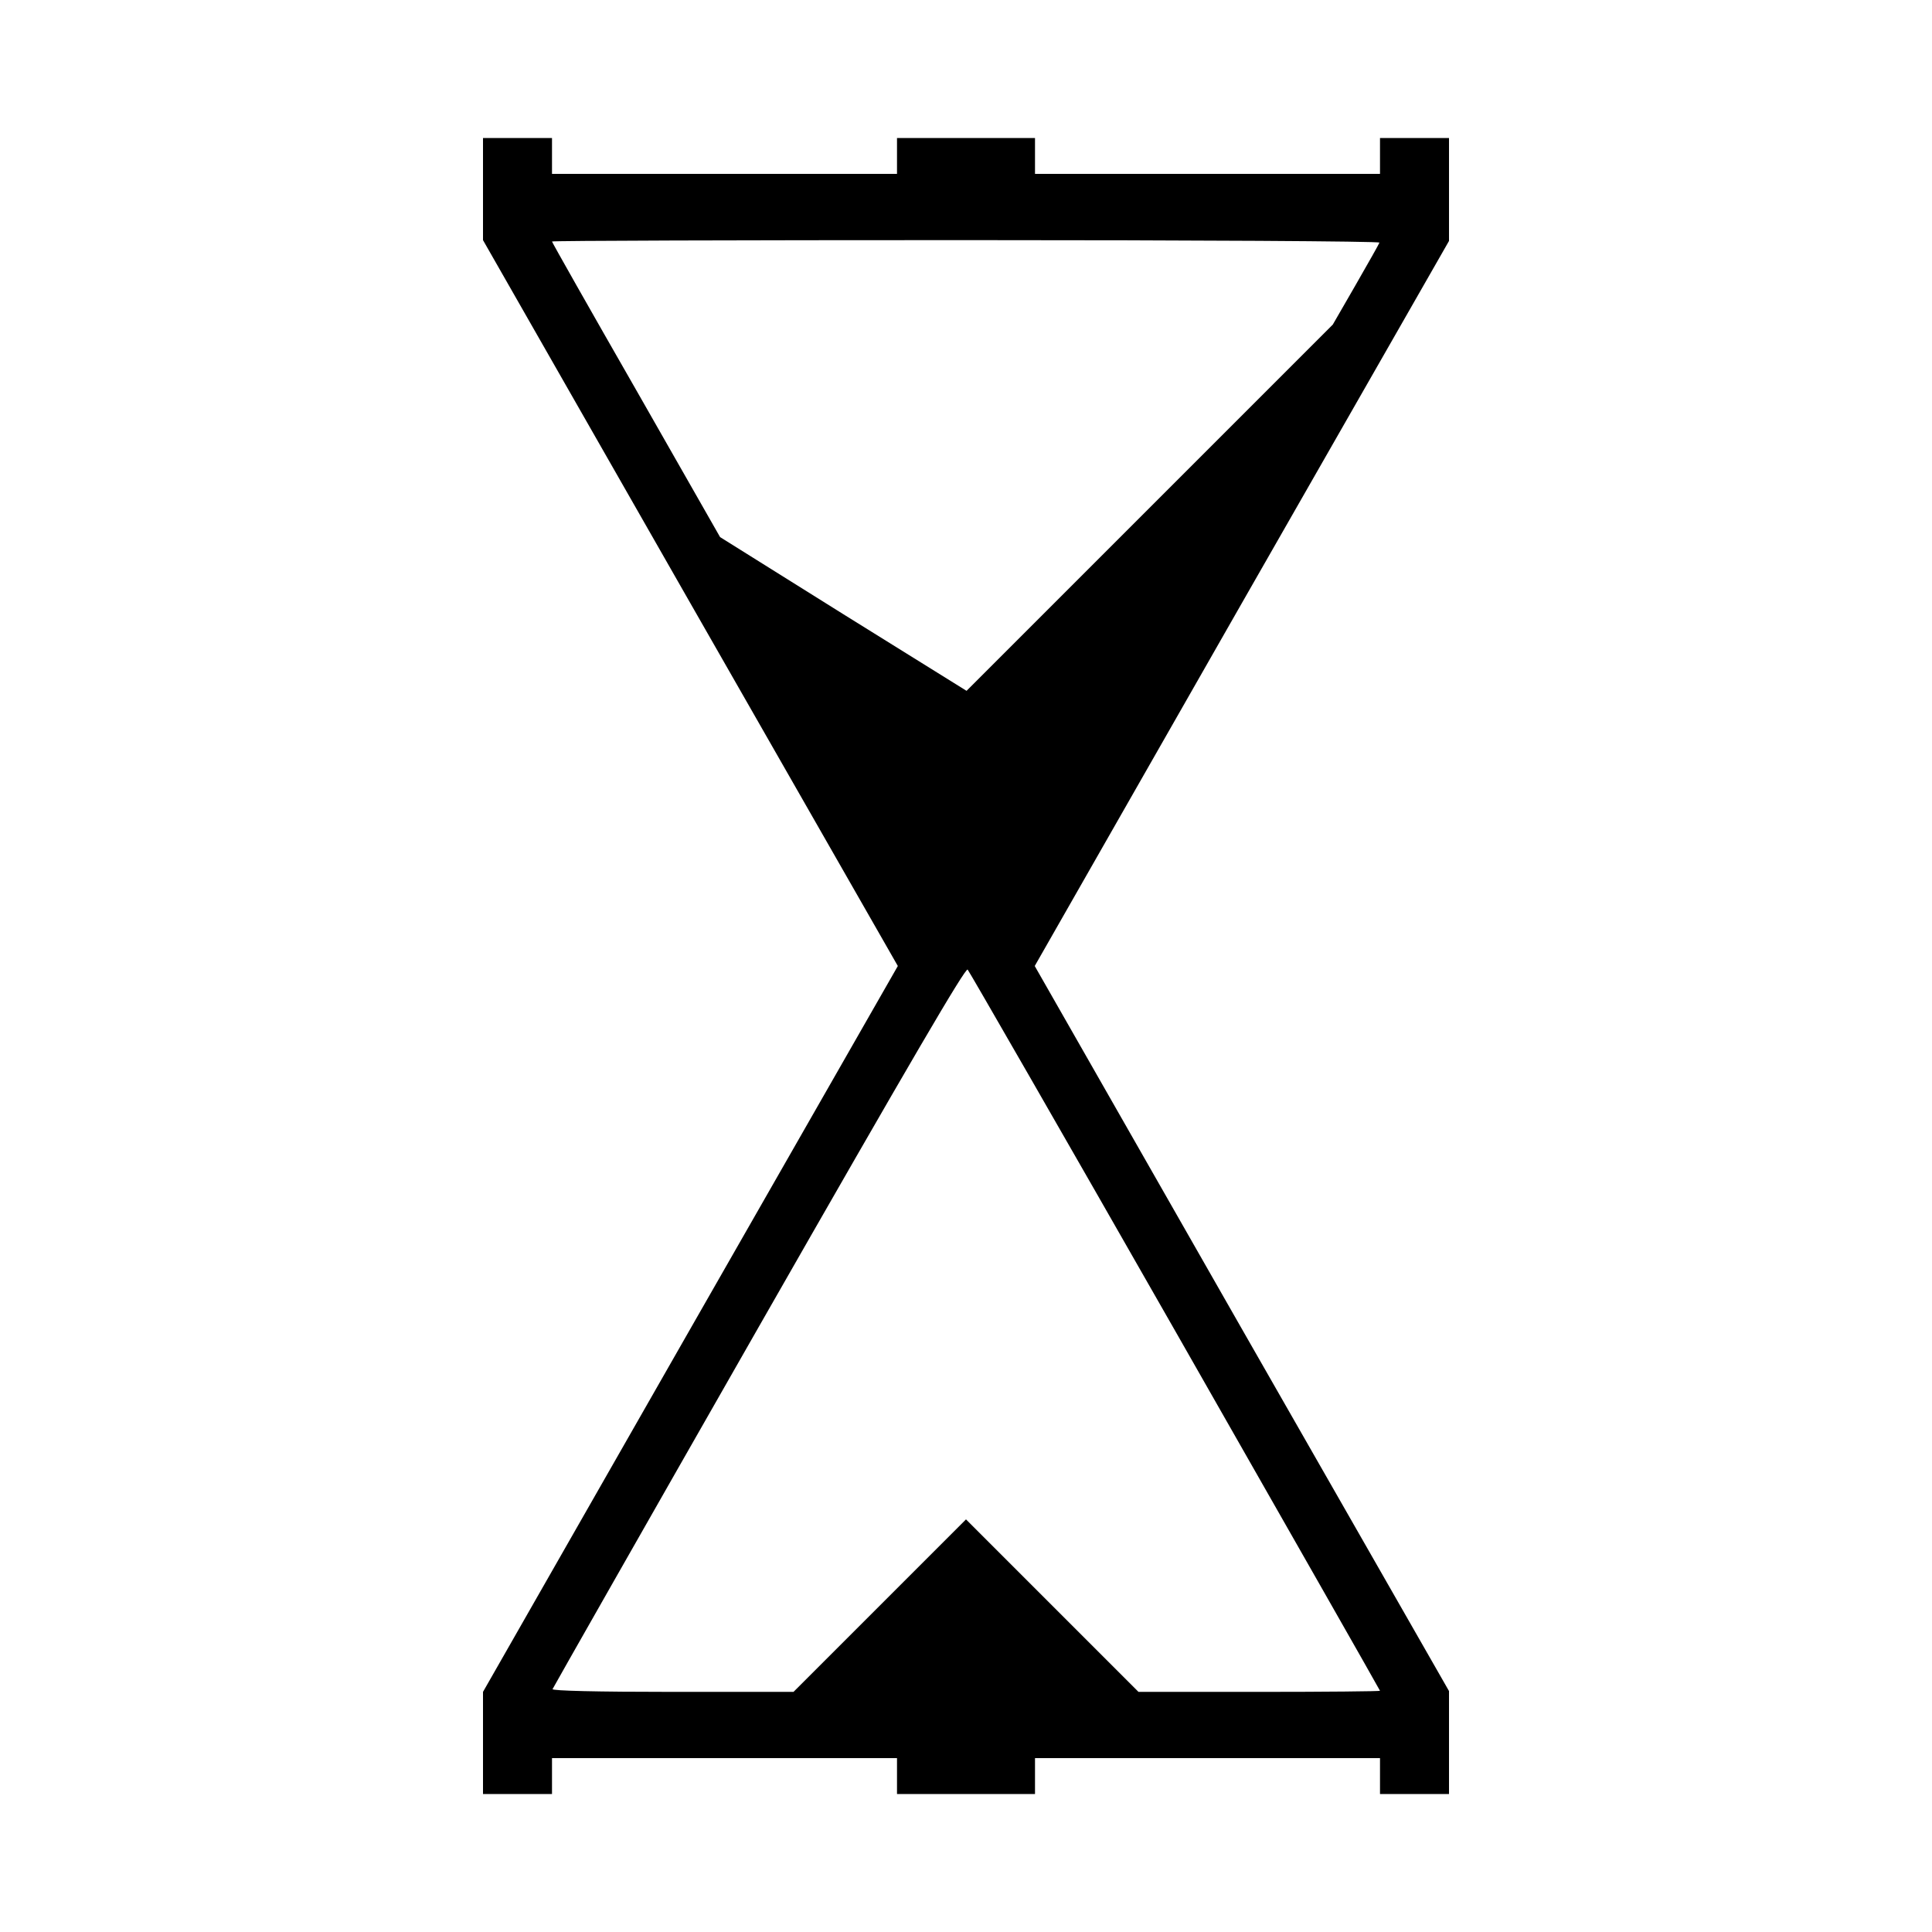 <?xml version="1.0" standalone="no"?>
<!DOCTYPE svg PUBLIC "-//W3C//DTD SVG 20010904//EN"
 "http://www.w3.org/TR/2001/REC-SVG-20010904/DTD/svg10.dtd">
<svg version="1.0" xmlns="http://www.w3.org/2000/svg"
 width="700pt" height="700pt" viewBox="0 0 700 700"
 preserveAspectRatio="xMidYMid meet">
<g transform="translate(0,700) scale(0.1,-0.1)"
fill="#000000" stroke="none">
<path d="M1750 6315 l0 -185 751 -1315 752 -1315 -752 -1315 -751 -1315 0
-185 0 -185 125 0 125 0 0 65 0 65 625 0 625 0 0 -65 0 -65 250 0 250 0 0 65
0 65 625 0 625 0 0 -65 0 -65 125 0 125 0 0 186 0 187 -751 1313 -750 1314
750 1314 751 1313 0 187 0 186 -125 0 -125 0 0 -65 0 -65 -625 0 -625 0 0 65
0 65 -250 0 -250 0 0 -65 0 -65 -625 0 -625 0 0 65 0 65 -125 0 -125 0 0 -185z
m3248 -194 c-1 -4 -40 -73 -86 -153 l-83 -144 -664 -664 -663 -663 -447 278
-446 279 -304 533 c-168 293 -305 535 -305 538 0 3 675 5 1501 5 825 0 1499
-4 1497 -9z m-739 -3945 c407 -714 741 -1300 741 -1302 0 -2 -197 -4 -437 -4
l-438 0 -312 312 -313 313 -313 -313 -312 -312 -438 0 c-274 0 -437 4 -435 10
2 5 338 596 748 1314 553 968 748 1301 756 1293 6 -7 345 -596 753 -1311z"/>
</g>
</svg>
